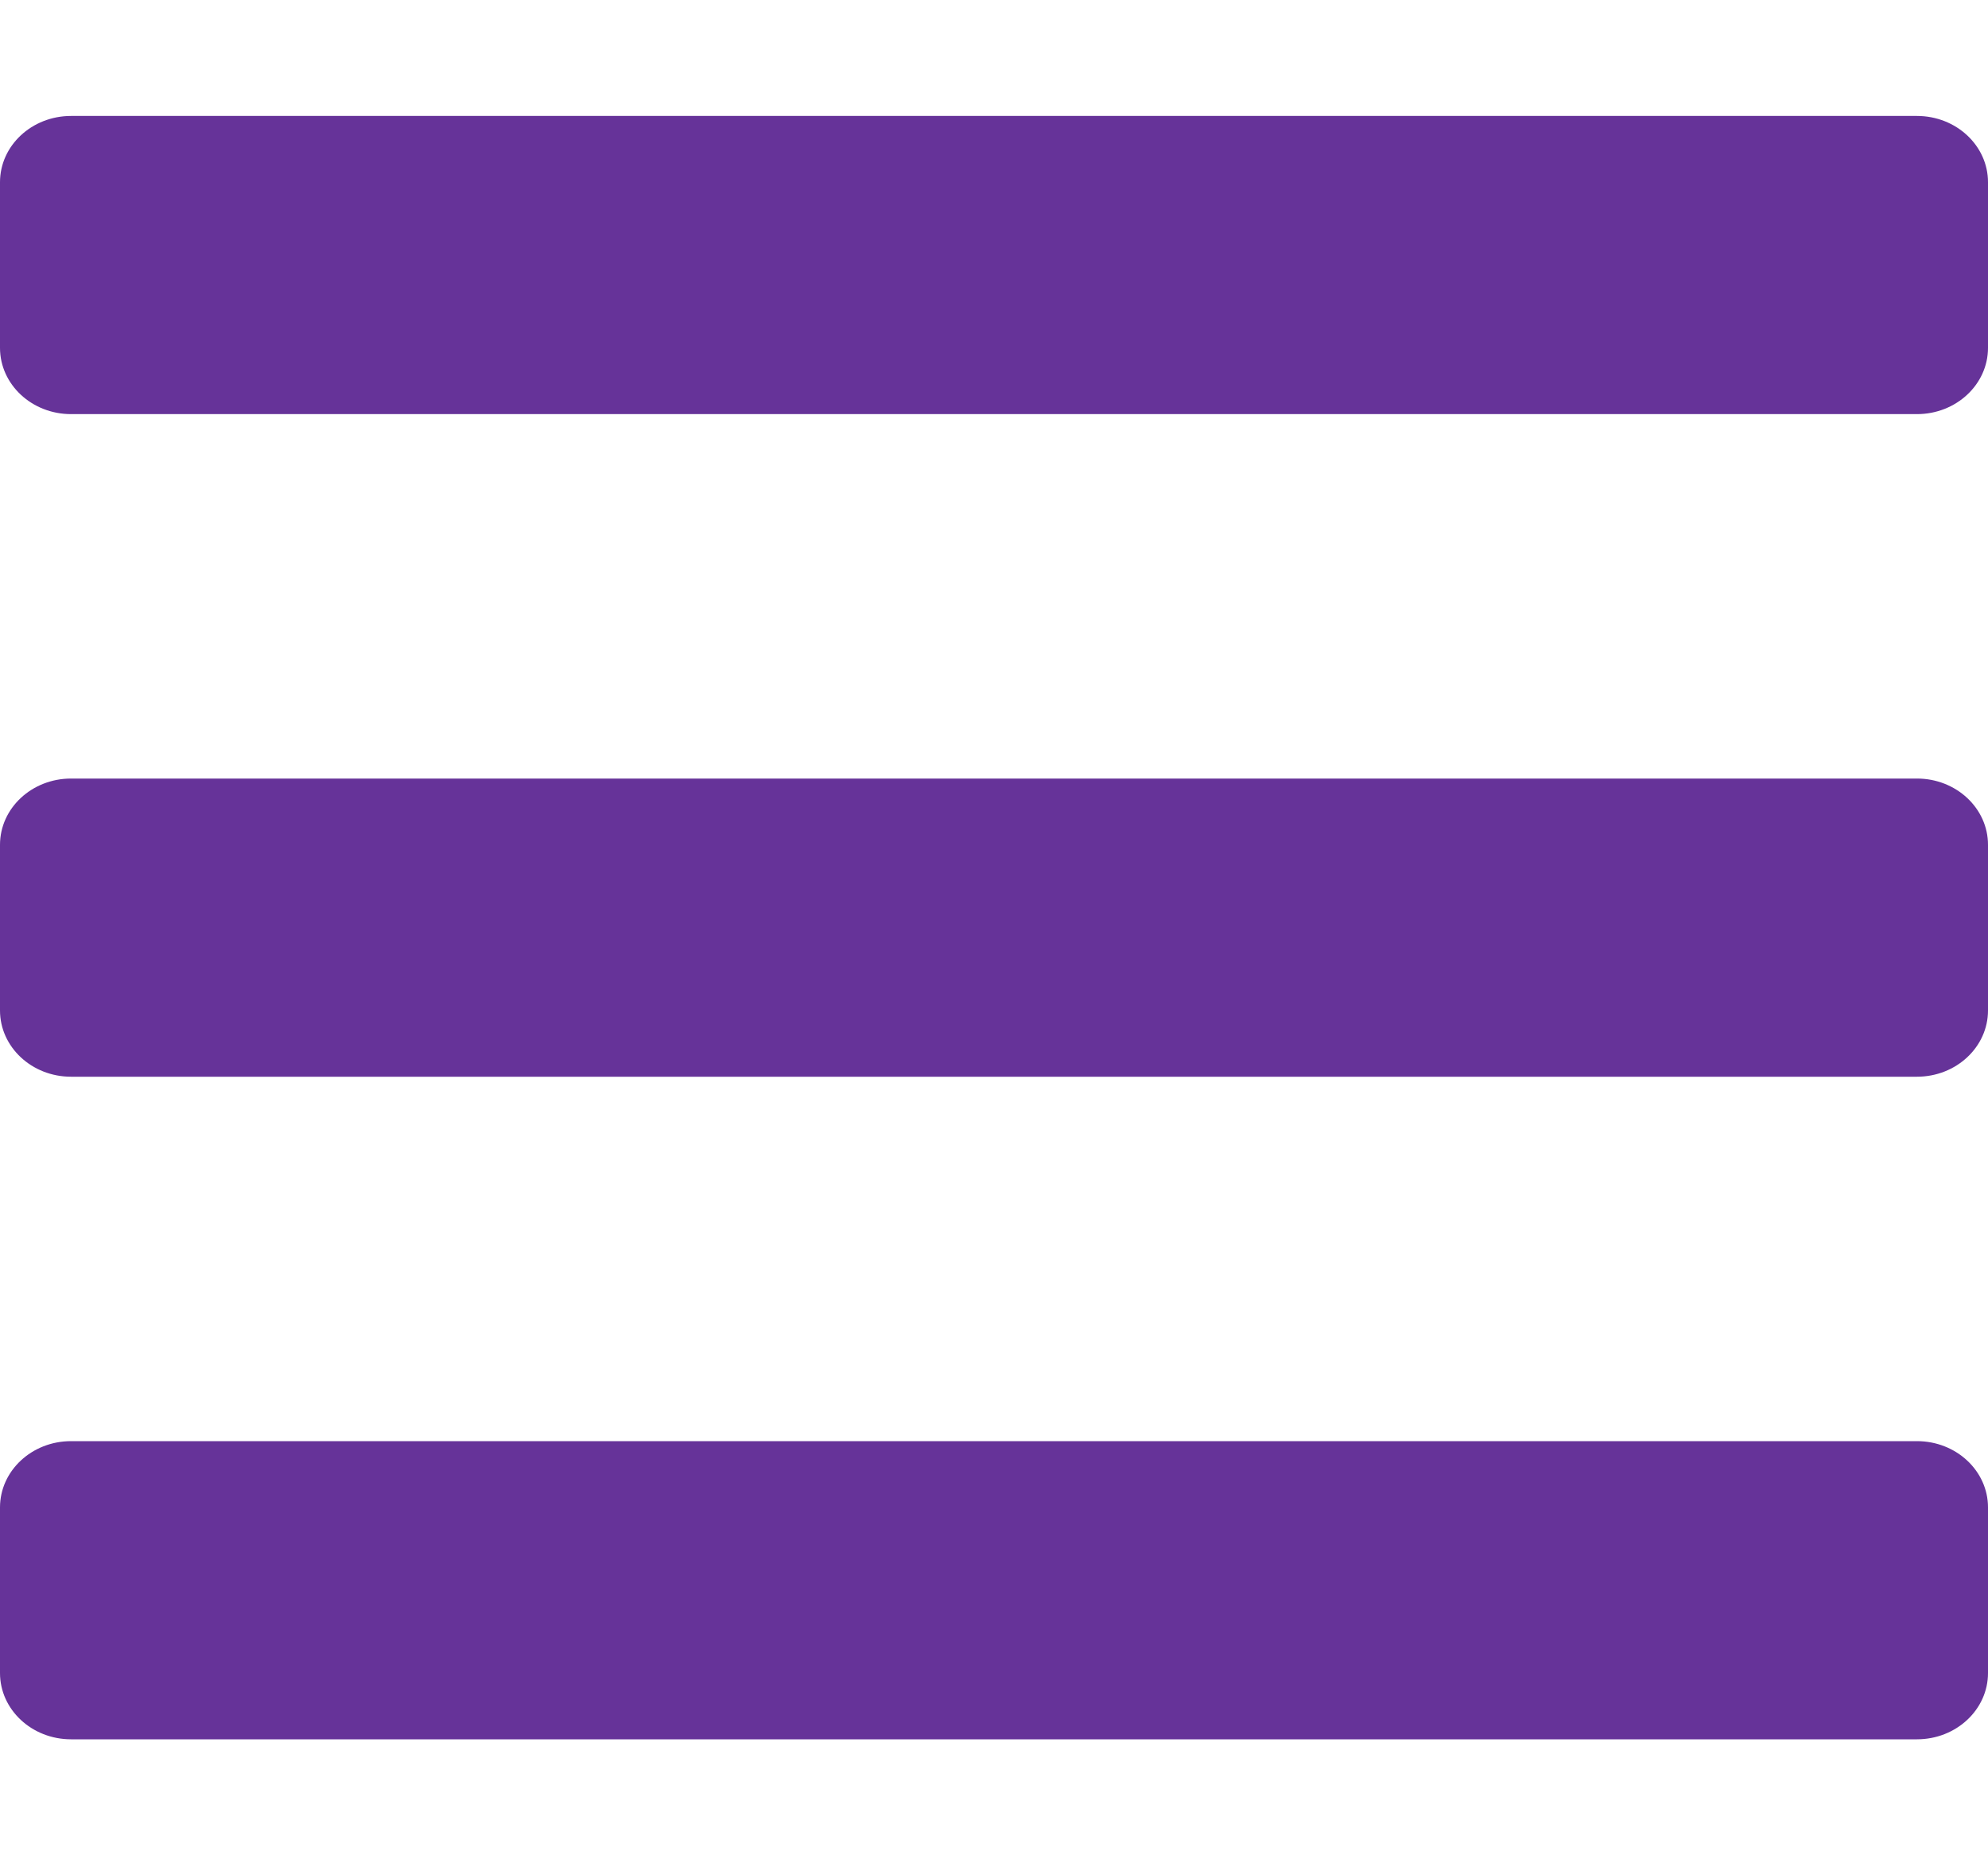 <svg width="15" height="14" viewBox="0 0 15 14" fill="none" xmlns="http://www.w3.org/2000/svg">
<path d="M0.536 3.125H14.464C14.76 3.125 15 2.901 15 2.625V1.375C15 1.099 14.76 0.875 14.464 0.875H0.536C0.24 0.875 0 1.099 0 1.375V2.625C0 2.901 0.24 3.125 0.536 3.125ZM0.536 8.125H14.464C14.76 8.125 15 7.901 15 7.625V6.375C15 6.099 14.76 5.875 14.464 5.875H0.536C0.24 5.875 0 6.099 0 6.375V7.625C0 7.901 0.24 8.125 0.536 8.125ZM0.536 13.125H14.464C14.76 13.125 15 12.901 15 12.625V11.375C15 11.099 14.76 10.875 14.464 10.875H0.536C0.24 10.875 0 11.099 0 11.375V12.625C0 12.901 0.24 13.125 0.536 13.125Z" fill="#663399"/>
</svg>
